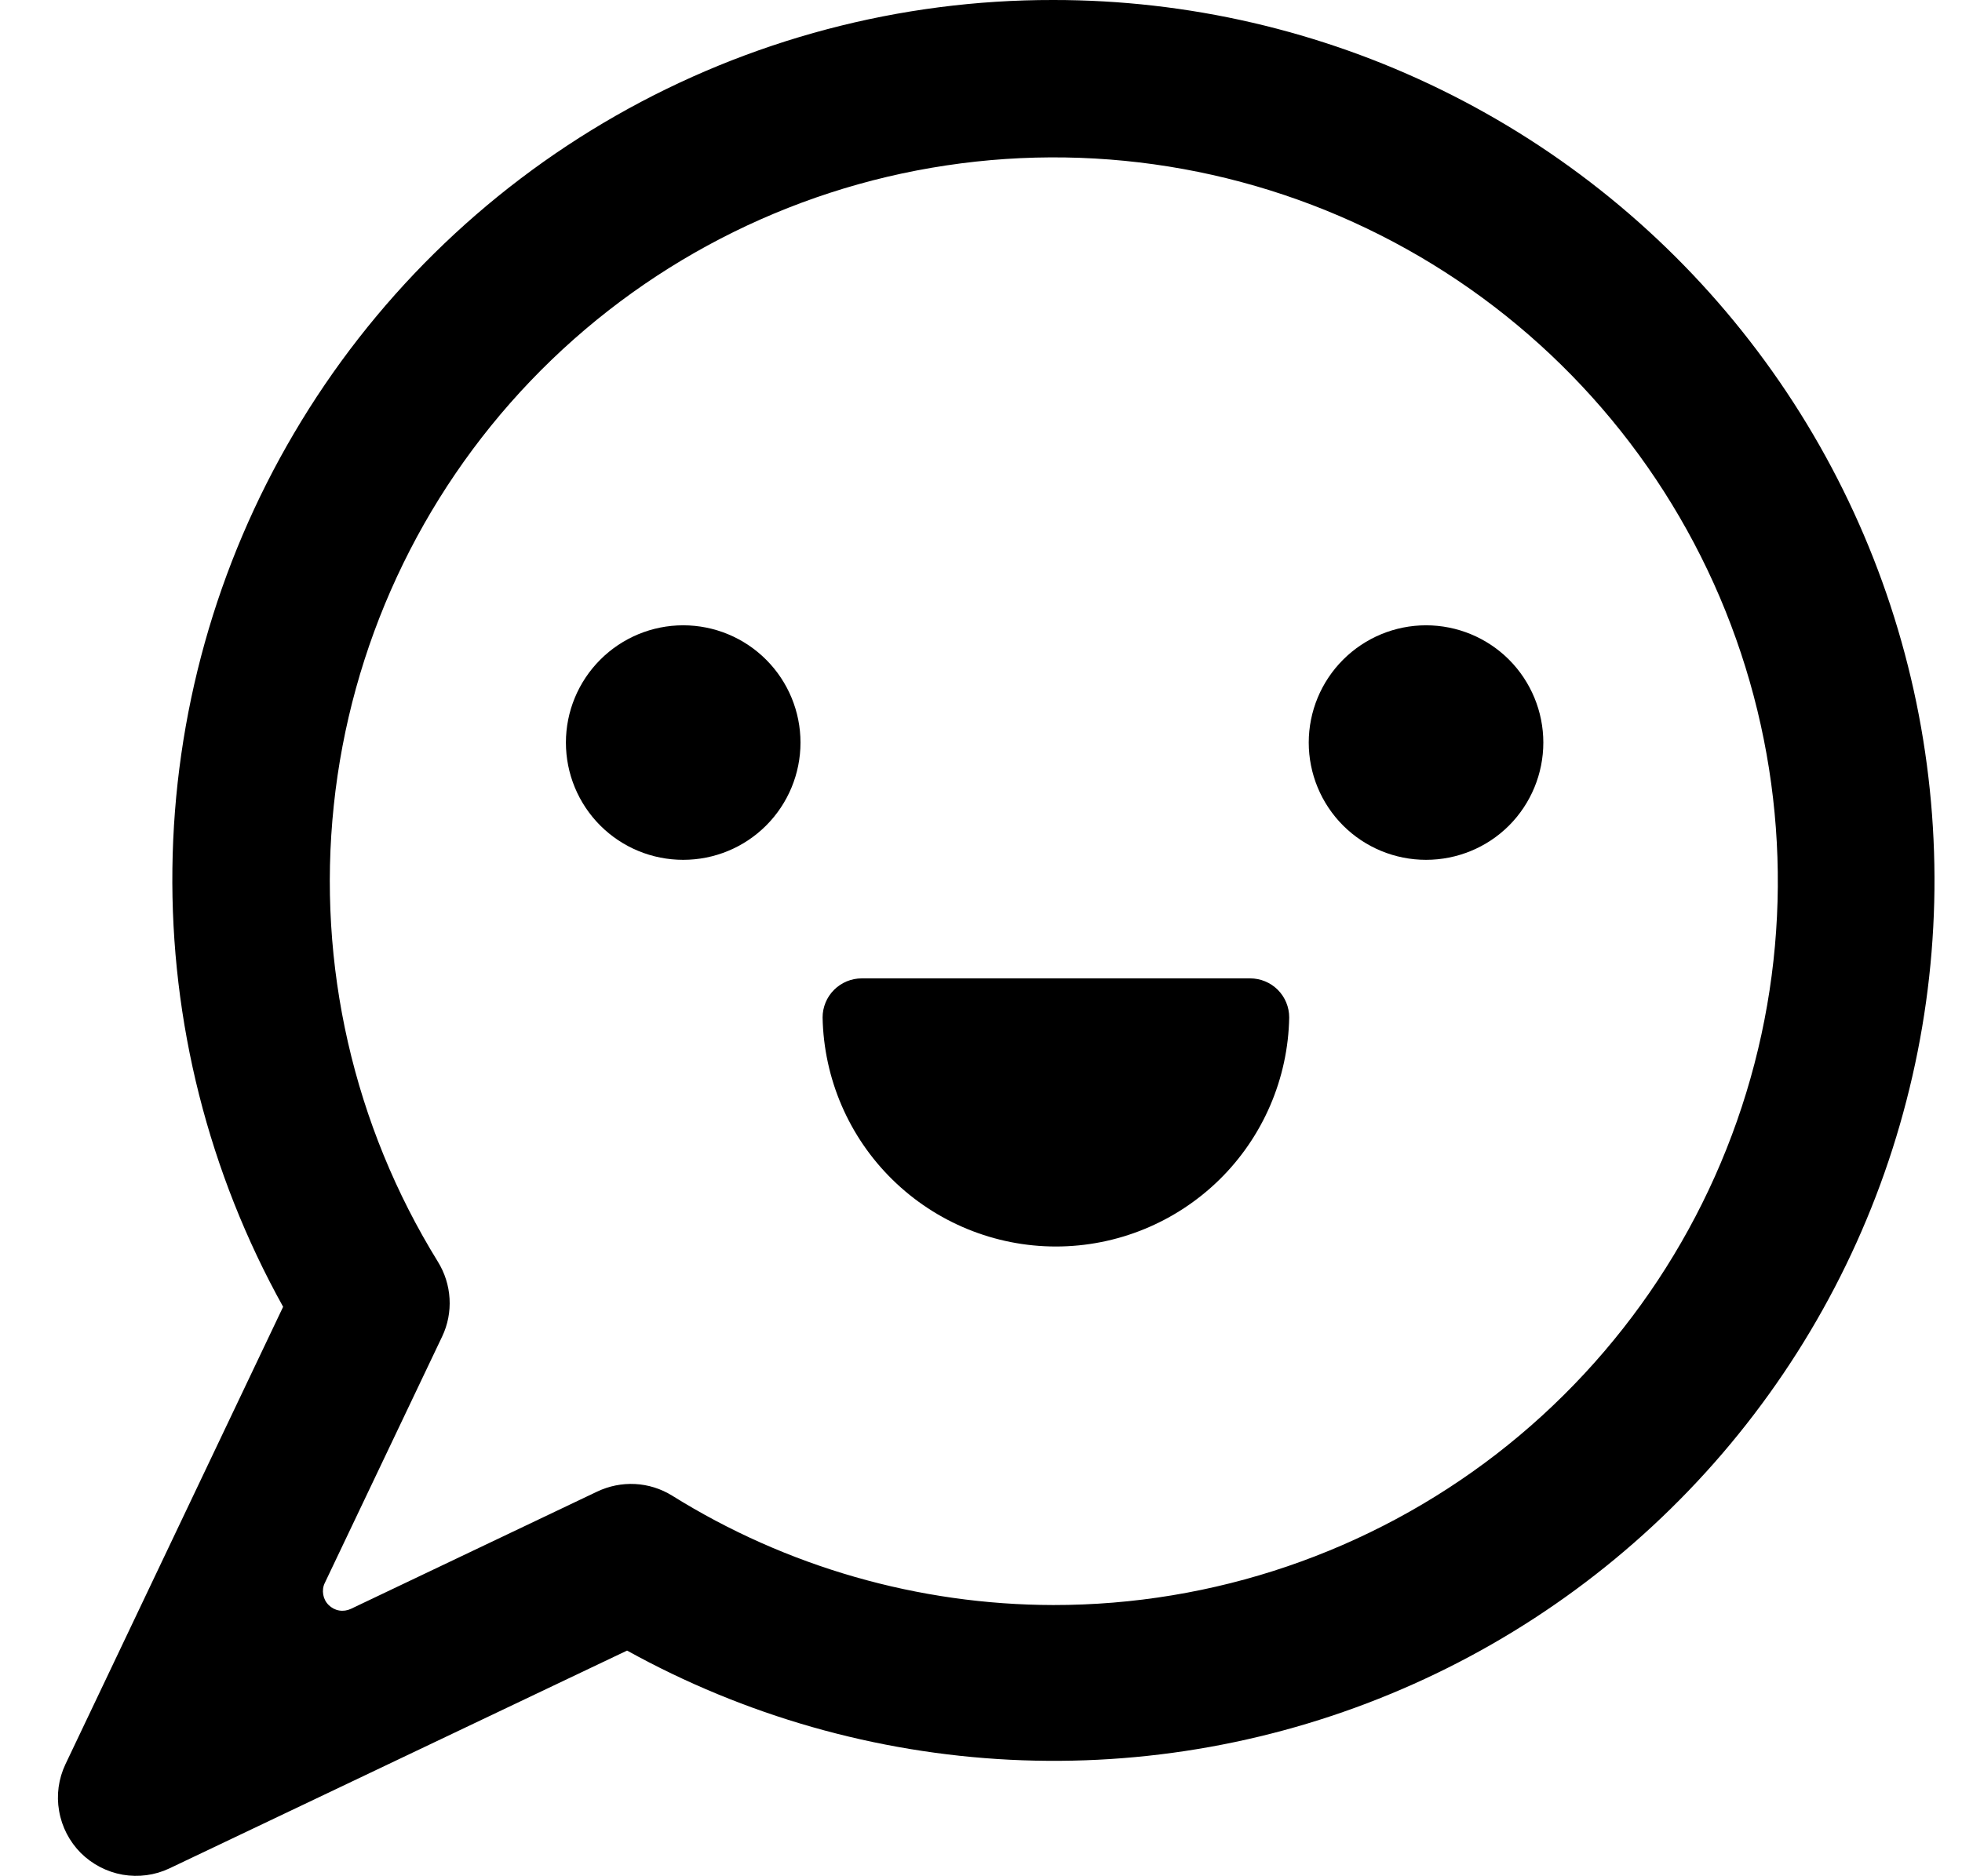 <svg width="23" height="22" viewBox="0 0 23 22" fill="none" xmlns="http://www.w3.org/2000/svg">
<g clip-path="url(#clip0_166_152)">
<path d="M12.347 1.06104e-05C10.55 -0.003 8.783 0.465 7.222 1.355C5.661 2.246 4.36 3.529 3.448 5.078C2.535 6.626 2.043 8.386 2.021 10.183C1.998 11.98 2.446 13.752 3.319 15.323L0.767 20.687C0.686 20.858 0.66 21.049 0.693 21.235C0.725 21.422 0.814 21.593 0.947 21.727C1.081 21.86 1.252 21.949 1.438 21.982C1.624 22.014 1.815 21.989 1.986 21.908L7.351 19.354C8.729 20.117 10.264 20.555 11.838 20.634C13.413 20.713 14.984 20.43 16.432 19.807C17.88 19.185 19.166 18.239 20.192 17.042C21.217 15.846 21.956 14.43 22.349 12.904C22.744 11.378 22.783 9.782 22.465 8.239C22.146 6.695 21.479 5.245 20.513 3.999C19.548 2.753 18.31 1.745 16.894 1.052C15.479 0.359 13.923 -0.001 12.347 1.06104e-05ZM12.347 18.82C10.767 18.817 9.219 18.373 7.879 17.537C7.748 17.456 7.599 17.409 7.445 17.401C7.292 17.393 7.139 17.424 7 17.49L4.113 18.865C4.07 18.885 4.022 18.892 3.976 18.884C3.929 18.876 3.886 18.853 3.853 18.82C3.819 18.787 3.797 18.744 3.789 18.697C3.781 18.65 3.787 18.602 3.808 18.56L5.183 15.672C5.249 15.534 5.279 15.38 5.27 15.227C5.261 15.073 5.214 14.925 5.133 14.794C4.145 13.195 3.716 11.313 3.913 9.444C4.109 7.575 4.921 5.824 6.22 4.466C7.519 3.108 9.233 2.219 11.091 1.94C12.95 1.66 14.849 2.005 16.49 2.921C18.131 3.837 19.422 5.272 20.16 7.001C20.897 8.73 21.041 10.654 20.567 12.473C20.093 14.292 19.028 15.902 17.541 17.051C16.053 18.199 14.226 18.822 12.346 18.82H12.347Z" fill="black"/>
<path d="M6.634 8.707C6.634 9.072 6.779 9.422 7.037 9.68C7.295 9.938 7.644 10.082 8.009 10.082C8.374 10.082 8.723 9.938 8.981 9.68C9.239 9.422 9.384 9.072 9.384 8.707C9.384 8.343 9.239 7.993 8.981 7.735C8.723 7.477 8.374 7.332 8.009 7.332C7.644 7.332 7.295 7.477 7.037 7.735C6.779 7.993 6.634 8.343 6.634 8.707Z" fill="black"/>
<path d="M15.342 8.707C15.342 9.072 15.487 9.422 15.745 9.68C16.003 9.938 16.353 10.082 16.717 10.082C17.082 10.082 17.432 9.938 17.69 9.68C17.947 9.422 18.092 9.072 18.092 8.707C18.092 8.343 17.947 7.993 17.69 7.735C17.432 7.477 17.082 7.332 16.717 7.332C16.353 7.332 16.003 7.477 15.745 7.735C15.487 7.993 15.342 8.343 15.342 8.707Z" fill="black"/>
<path d="M14.655 11.472H10.102C10.042 11.472 9.982 11.484 9.926 11.507C9.871 11.53 9.82 11.564 9.778 11.606C9.735 11.649 9.701 11.699 9.678 11.755C9.655 11.811 9.643 11.87 9.643 11.93C9.657 12.647 9.95 13.33 10.462 13.832C10.973 14.334 11.662 14.616 12.378 14.616C13.095 14.616 13.783 14.334 14.295 13.832C14.806 13.33 15.1 12.647 15.113 11.93C15.113 11.809 15.065 11.692 14.979 11.606C14.893 11.52 14.776 11.472 14.655 11.472Z" fill="black"/>
</g>
<defs>
<clipPath id="clip0_166_152">
<rect width="22" height="22" fill="white" transform="translate(0.676)"/>
</clipPath>
</defs>
</svg>
